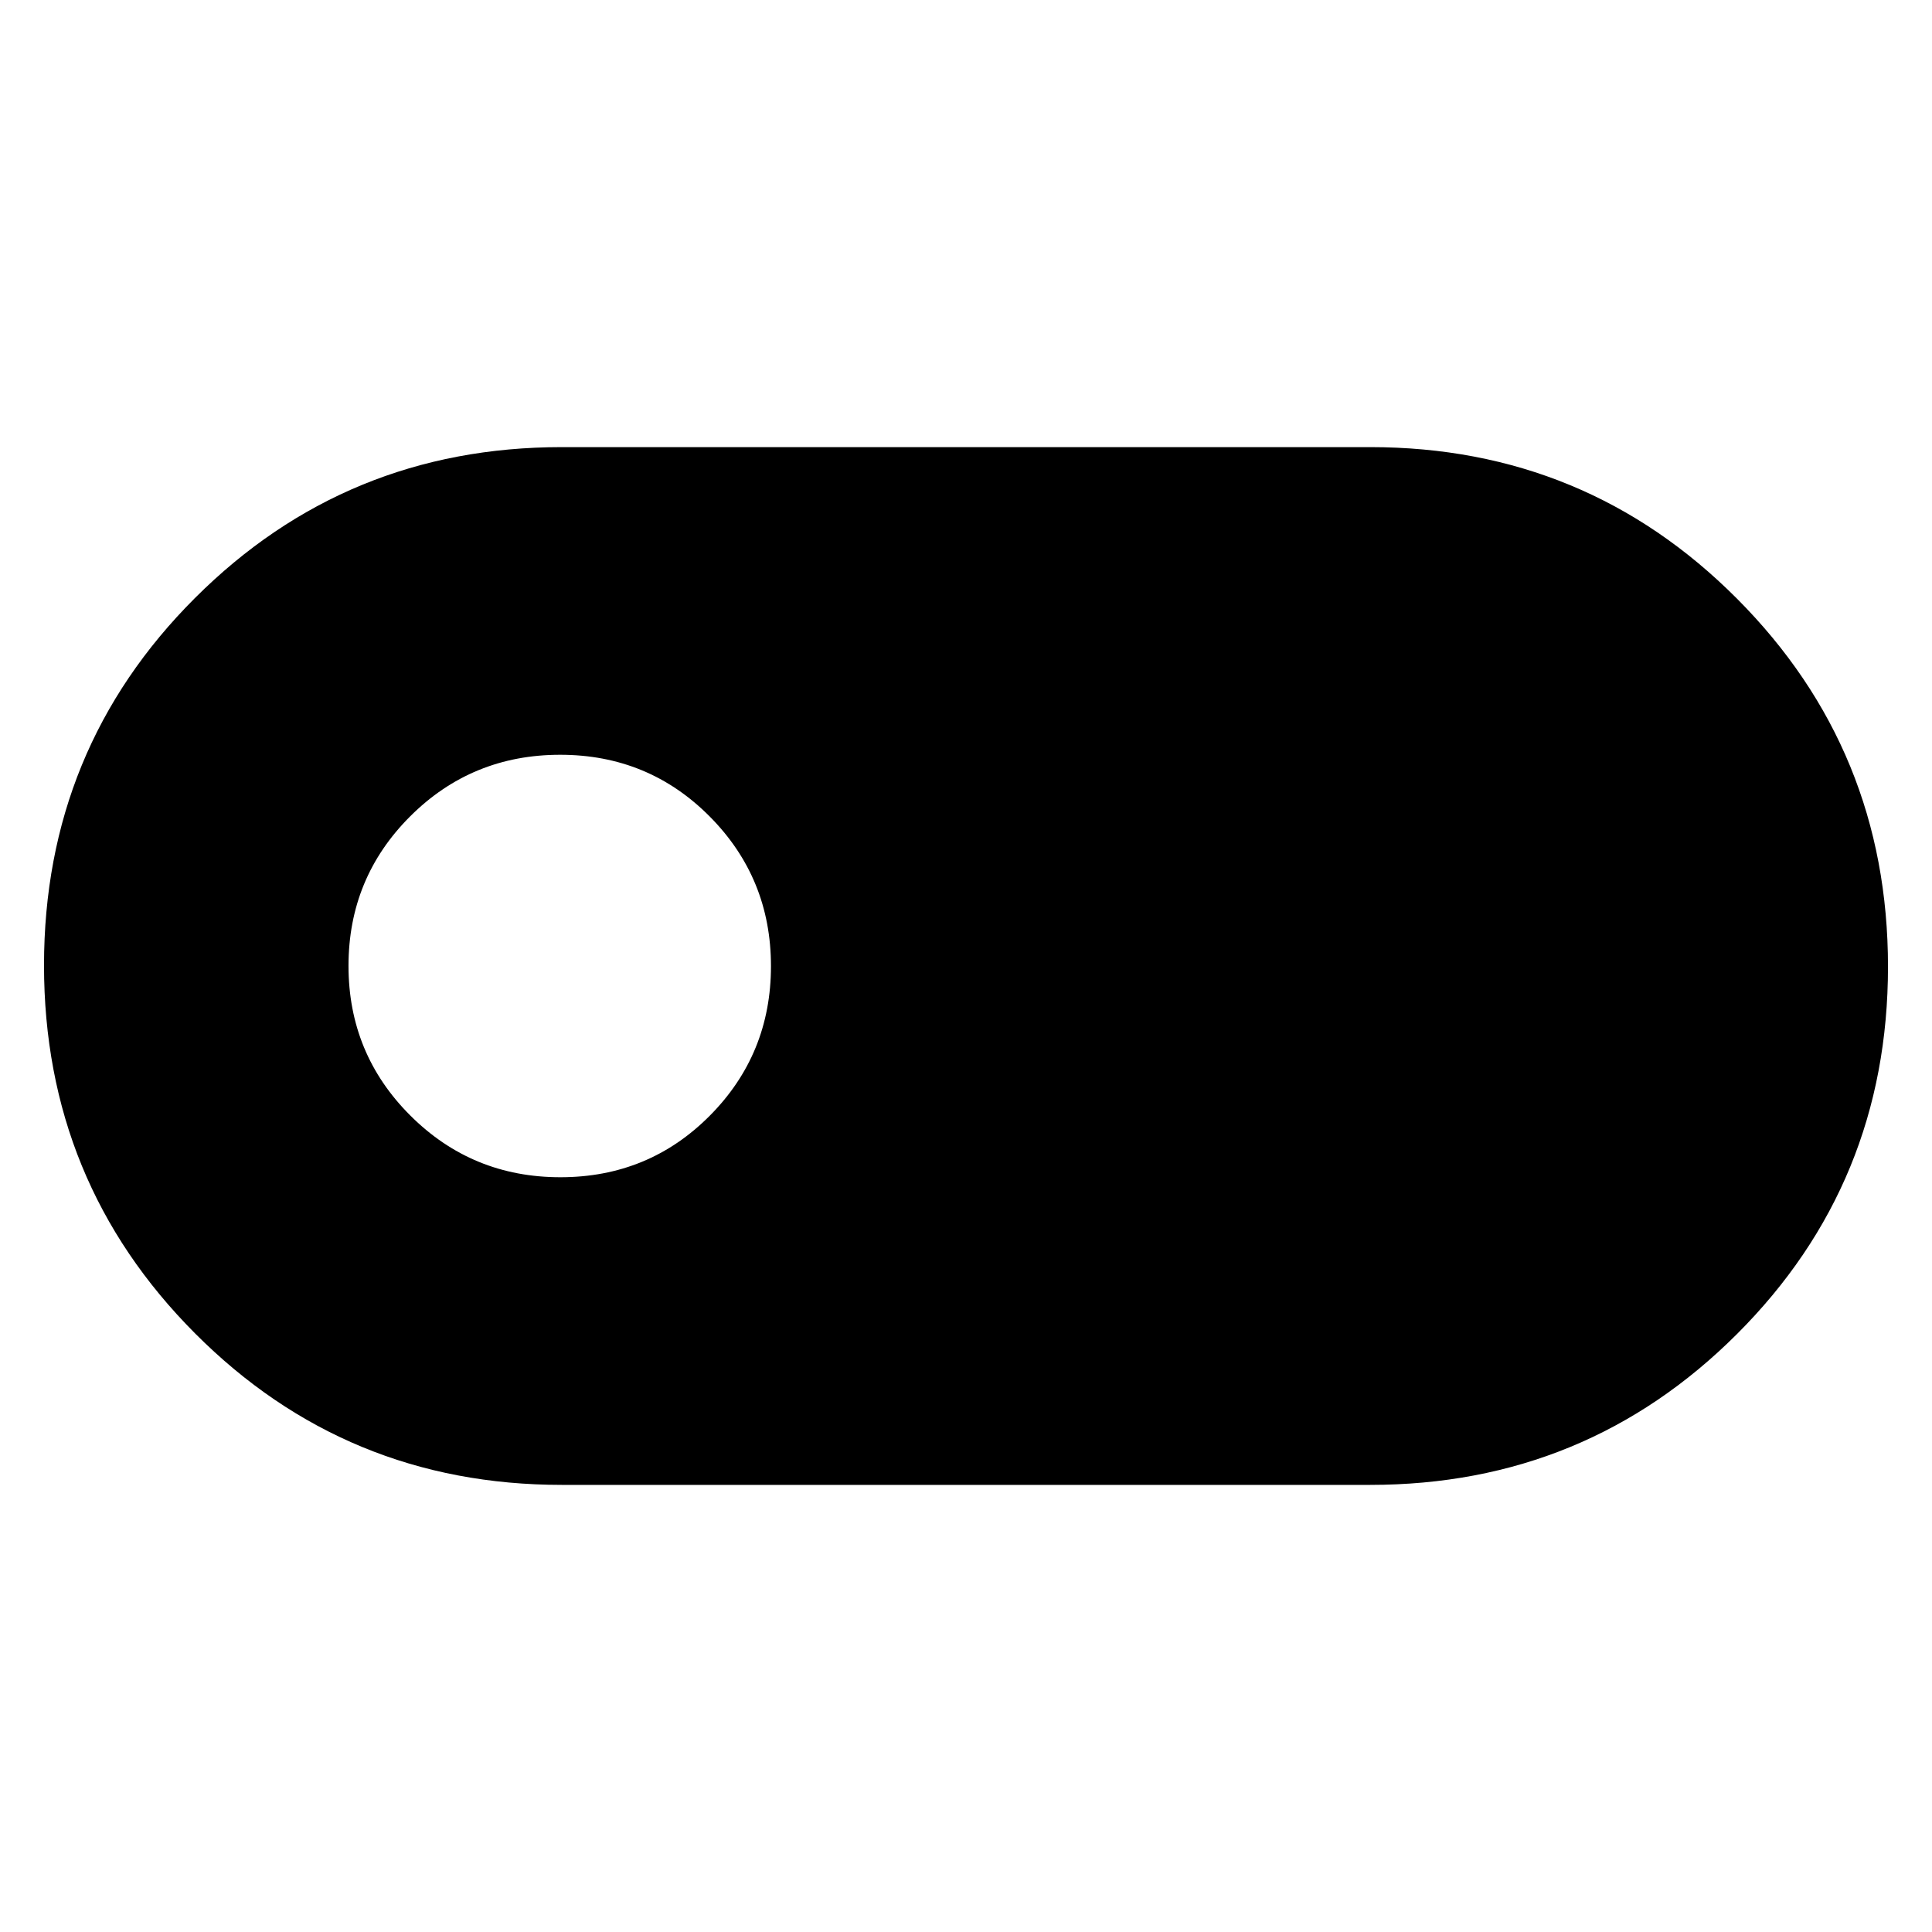<svg xmlns="http://www.w3.org/2000/svg" height="48" viewBox="0 -960 960 960" width="48"><path d="M279.13-222.17q-107.19 0-182.23-75.3-75.03-75.3-75.03-182.87 0-107.57 75.03-182.53 75.04-74.96 182.23-74.96h401.74q107.19 0 182.23 75.3 75.03 75.3 75.03 182.87 0 107.57-75.03 182.53-75.04 74.96-182.23 74.96H279.13Zm-.67-152.87q43.86 0 74.24-30.59 30.39-30.6 30.39-74.3 0-43.7-30.44-74.36-30.45-30.67-74.31-30.67-43.87 0-74.52 30.59-30.65 30.6-30.65 74.3 0 43.7 30.71 74.36 30.71 30.67 74.58 30.67Z"/></svg>